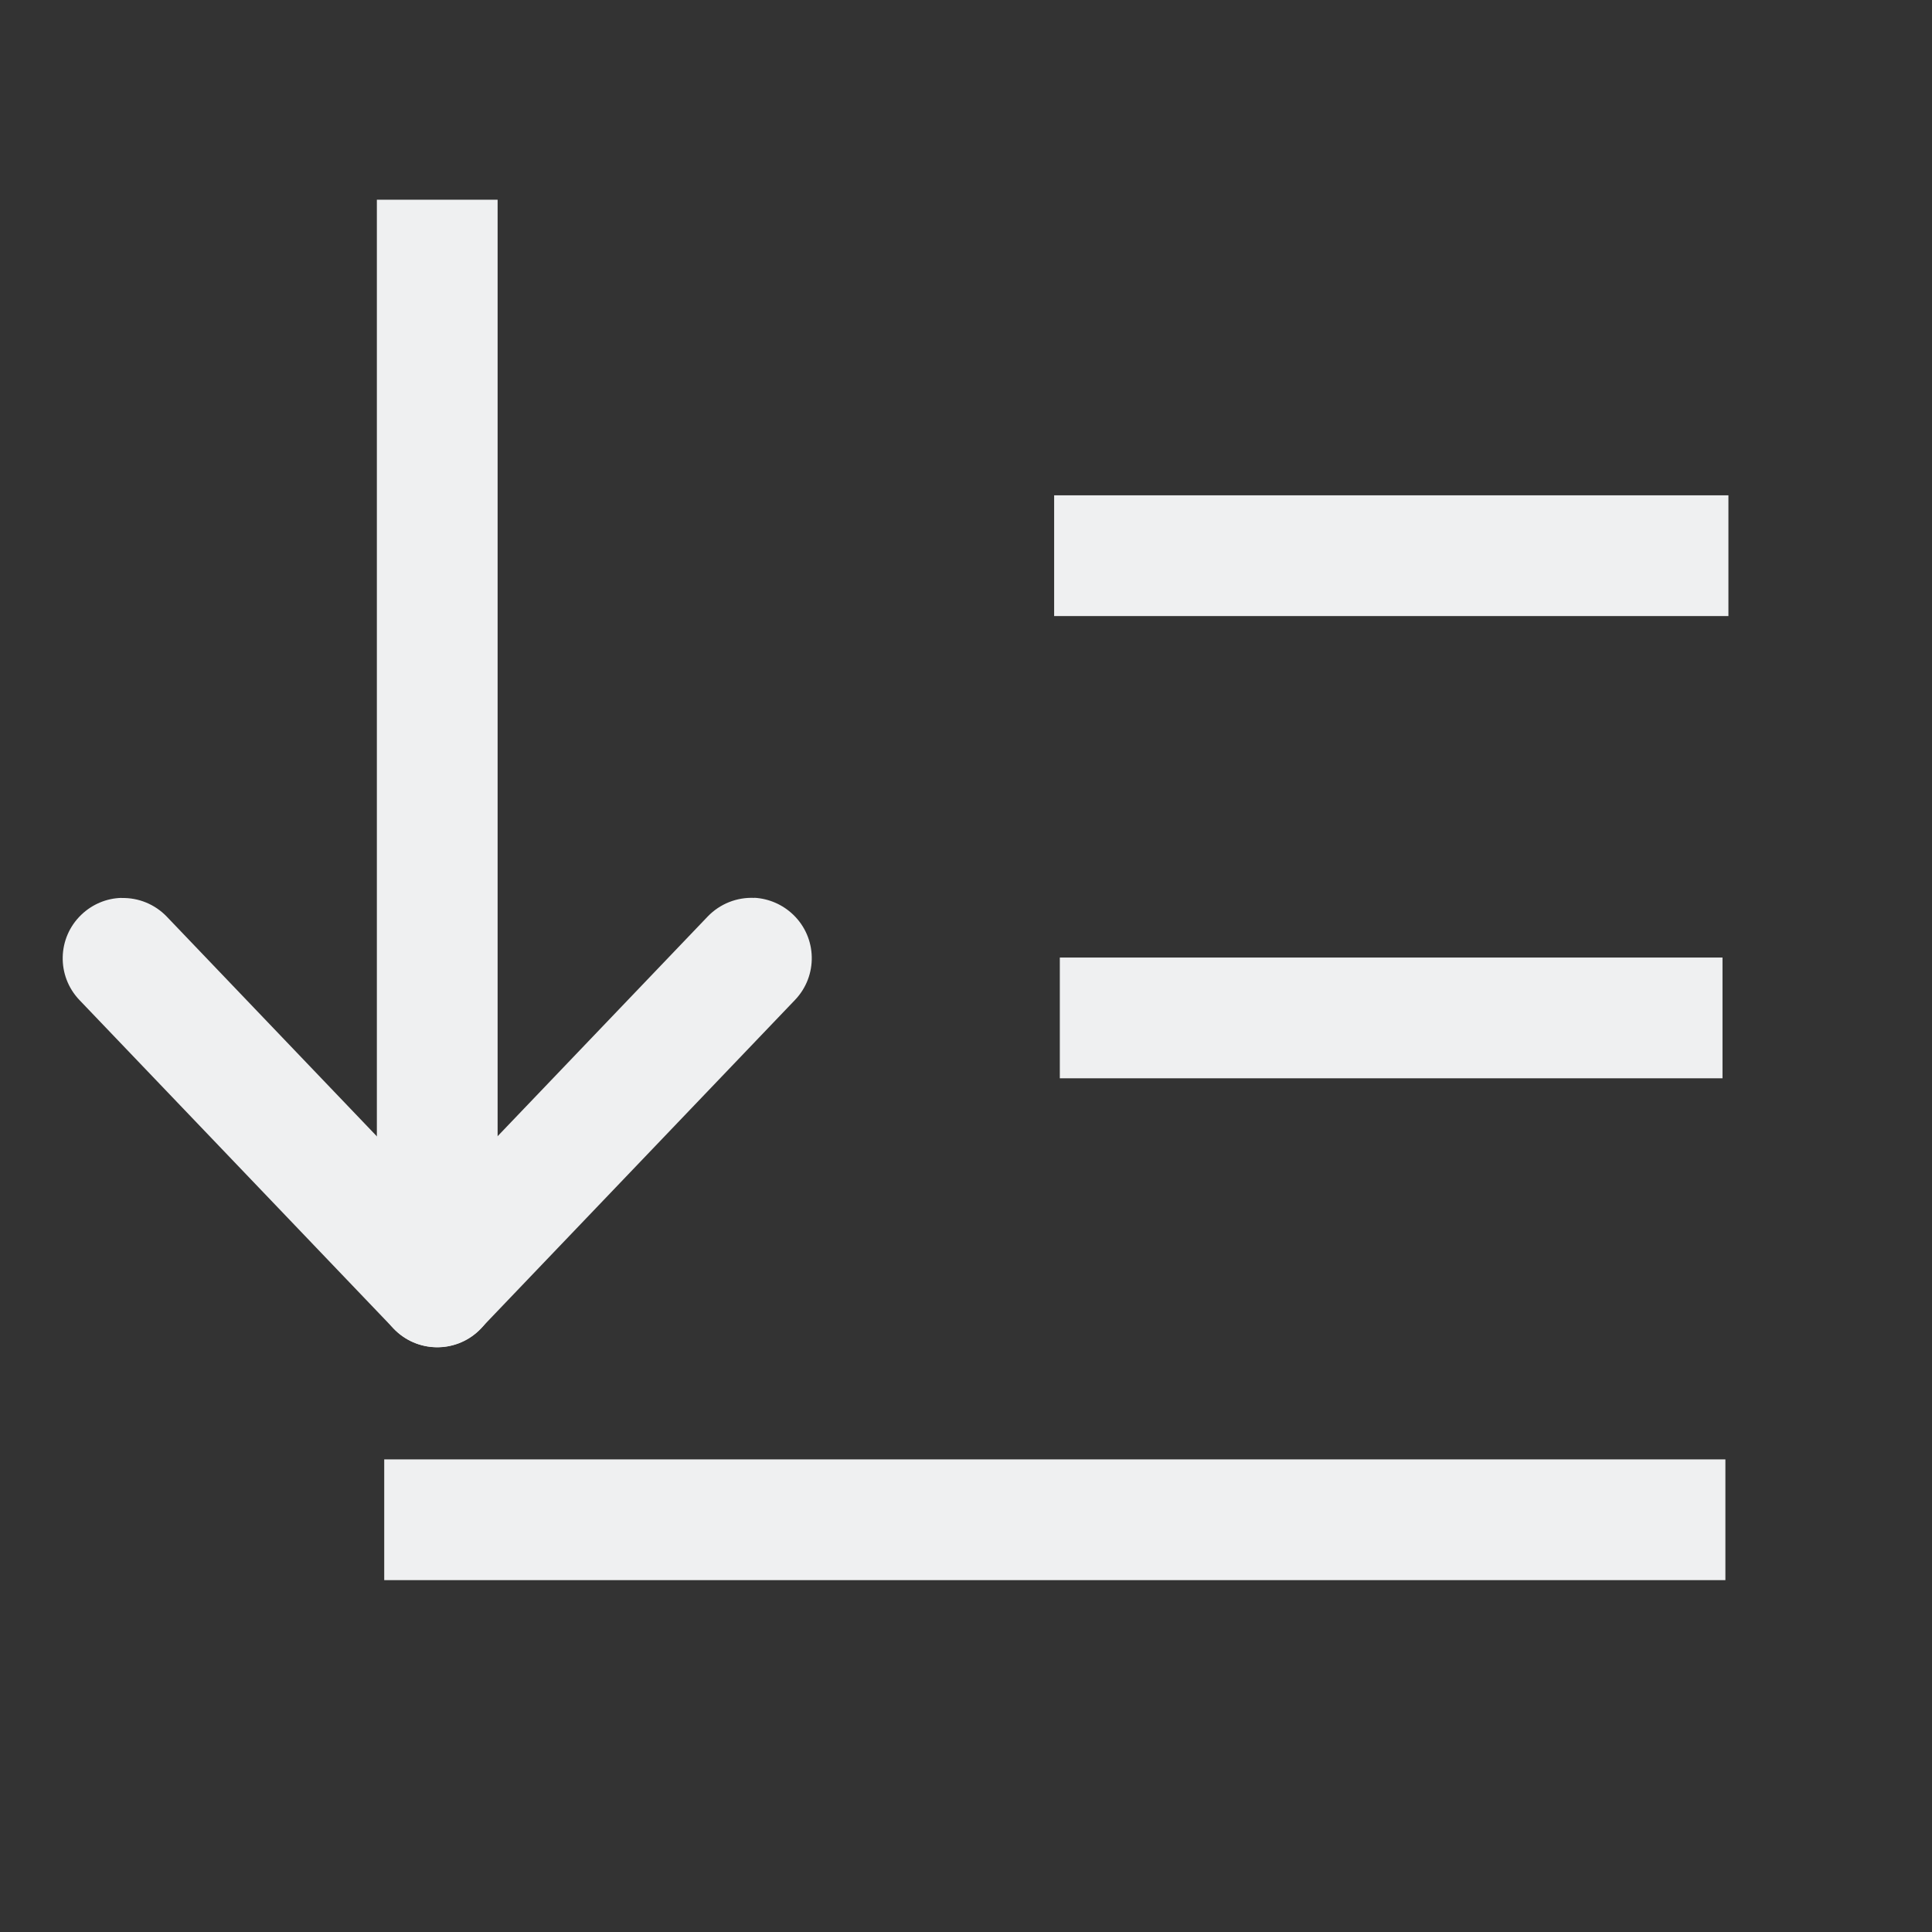<svg version="1.1" viewBox="0 0 16 16" xmlns="http://www.w3.org/2000/svg">
 <rect x="0" y="0" width="16" height="16" fill="#333333" stroke="none"/>
 <style id="current-color-scheme" type="text/css">.ColorScheme-Text {
            color:#eff0f1;
        }</style>
 <g class="ColorScheme-Text" fill="currentColor">
  <path d="m3.182 12.086v1h11.107v-1z"/>
  <path d="m8.777 7.93v1h5.488v-1z"/>
  <path d="m8.73 4.102v1h5.584v-1z"/>
  <path d="m3.121 1.654v9h1v-9z"/>
  <path d="m6.248 7.436c-0.145-0.007-0.286 0.049-0.387 0.154l-2.602 2.721c-0.191 0.2-0.184 0.516 0.016 0.707 0.2 0.191 0.516 0.184 0.707-0.016l2.602-2.721c0.191-0.2 0.184-0.516-0.016-0.707-0.087-0.083-0.2-0.132-0.32-0.139z"/>
  <path d="m1.006 7.436c-0.124 0.003-0.242 0.053-0.332 0.139-0.2 0.191-0.207 0.507-0.016 0.707l2.602 2.721c0.191 0.2 0.507 0.207 0.707 0.016 0.2-0.191 0.207-0.507 0.016-0.707l-2.602-2.721c-0.098-0.102-0.234-0.158-0.375-0.154z"/>
 </g>
</svg>
